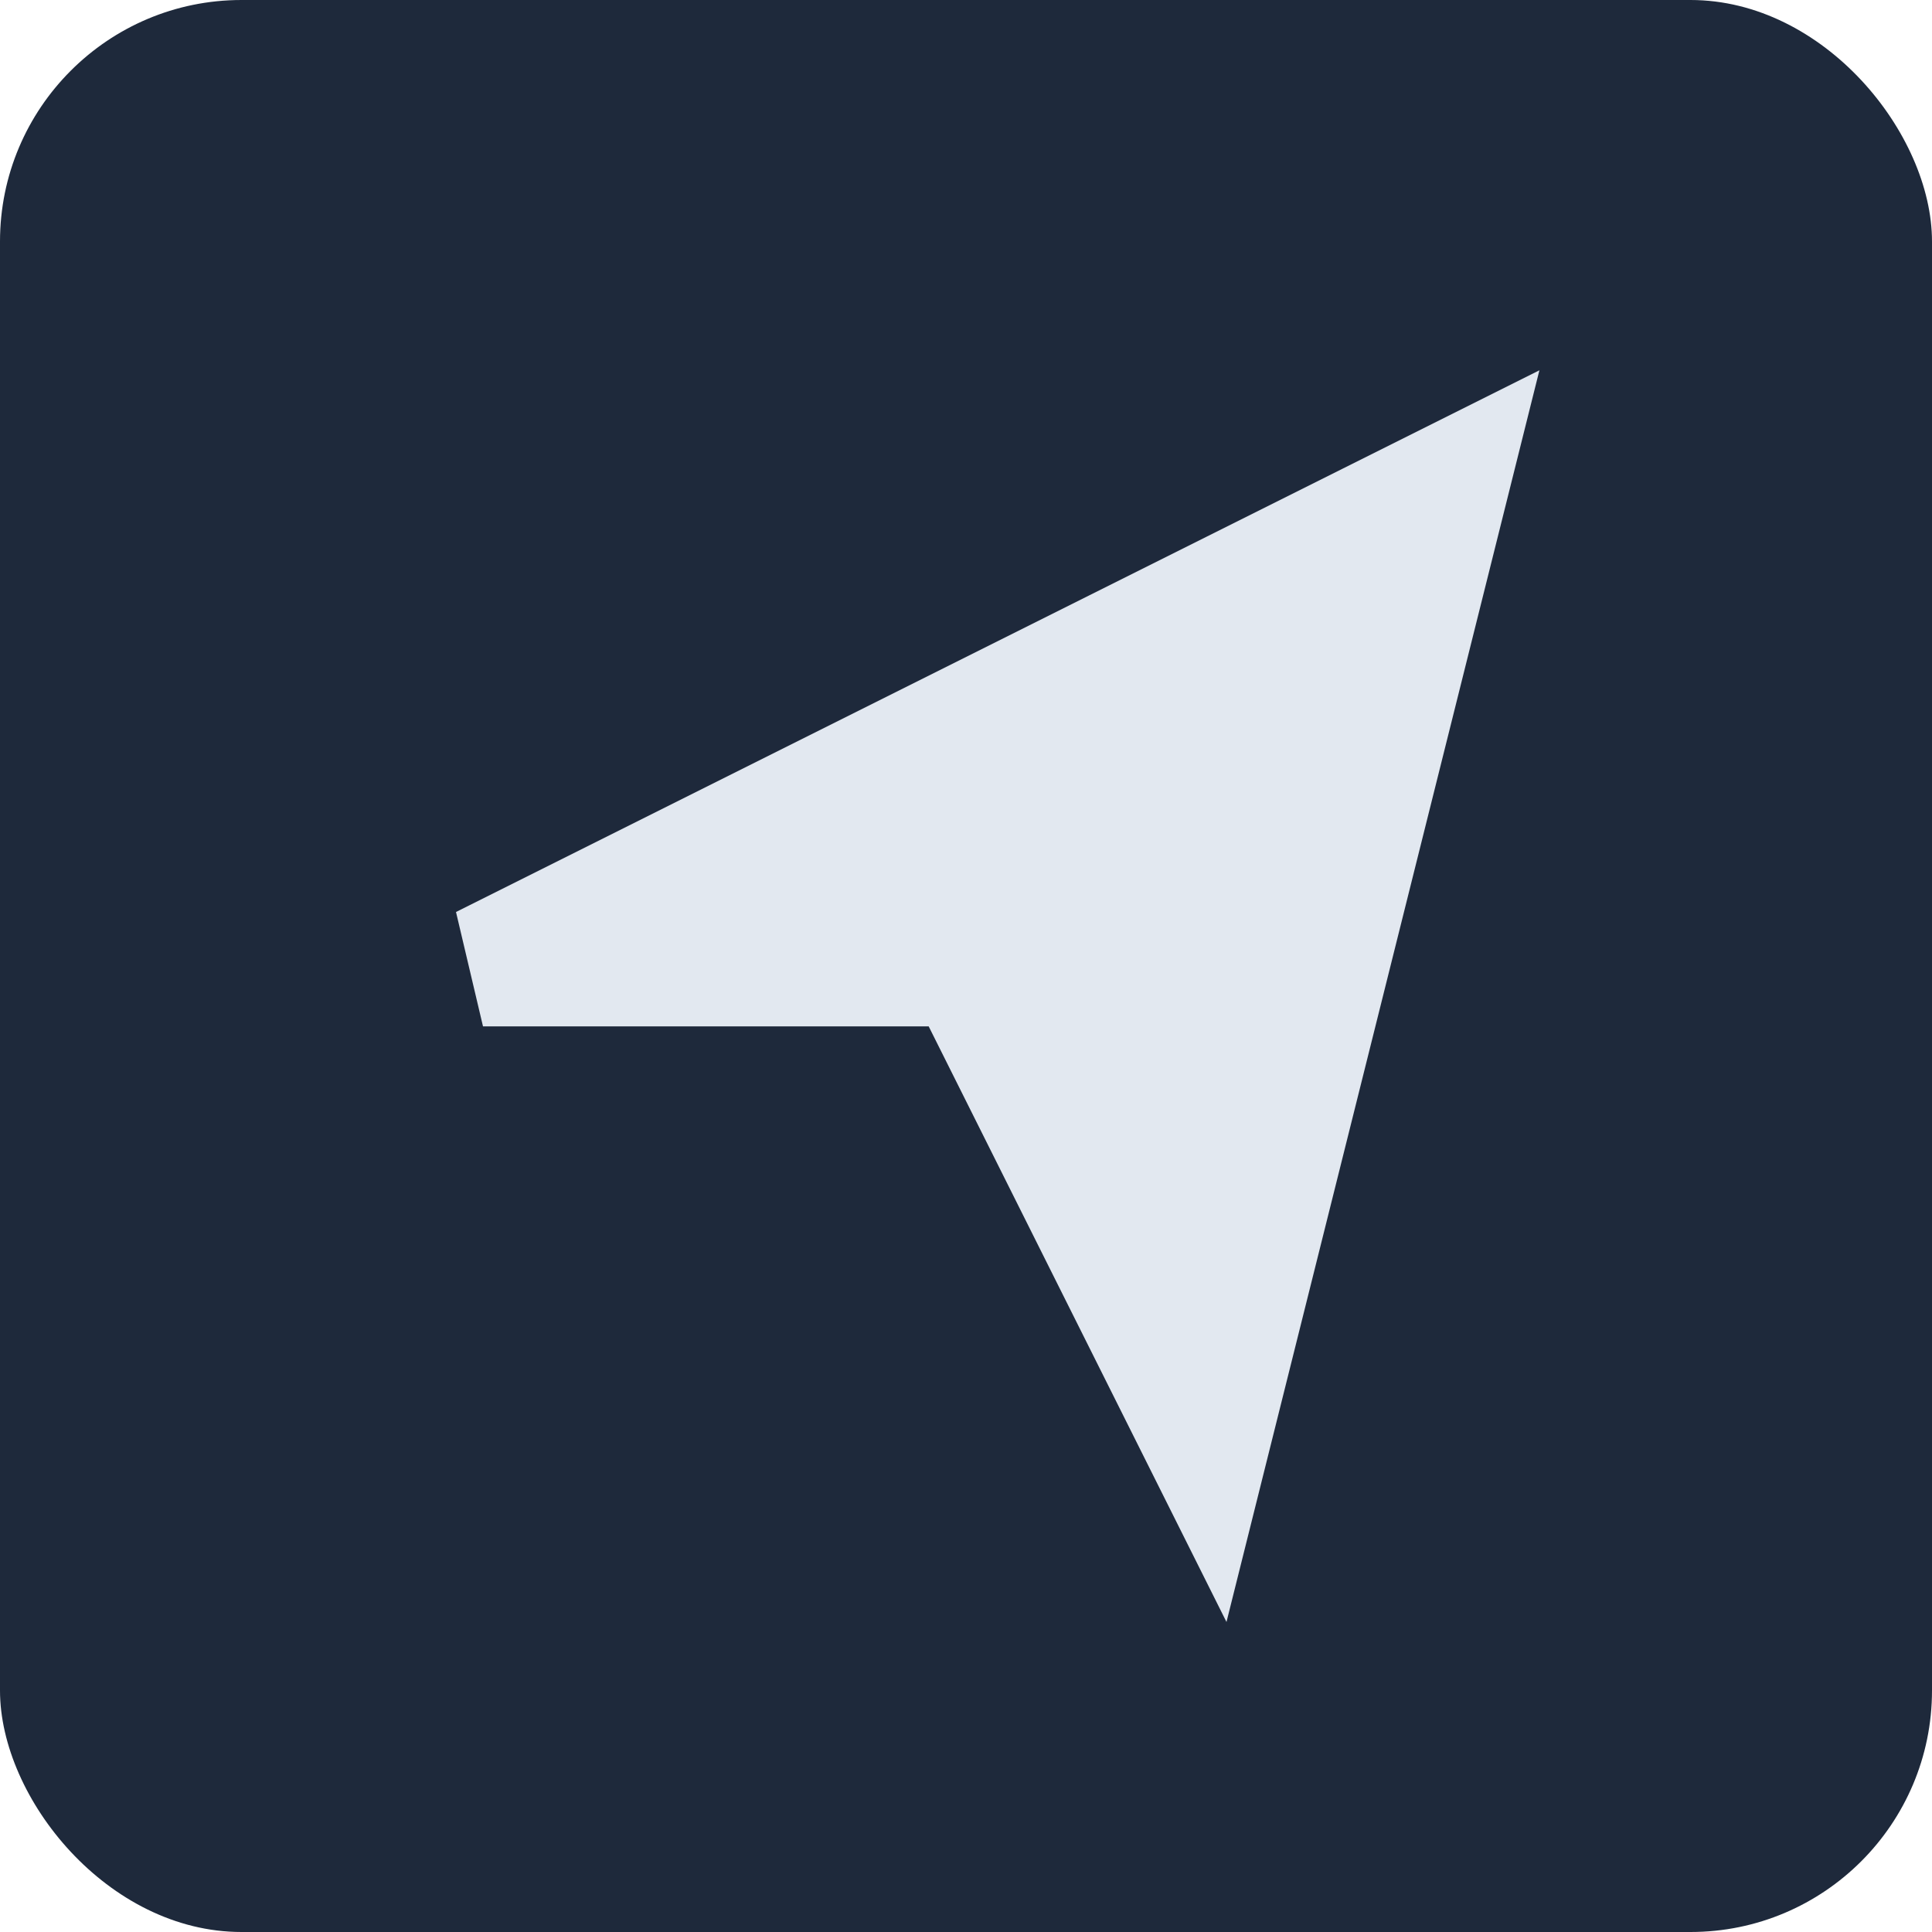 <?xml version="1.0" encoding="UTF-8"?>
<svg width="32" height="32" viewBox="0 0 32 32" fill="none" xmlns="http://www.w3.org/2000/svg">
  <rect width="32" height="32" rx="4" fill="#1E293B"/>
  <path d="M8 16L24 8L20 24L16 16L8 16Z" fill="#E2E8F0" stroke="#E2E8F0" stroke-width="2"/>
</svg> 